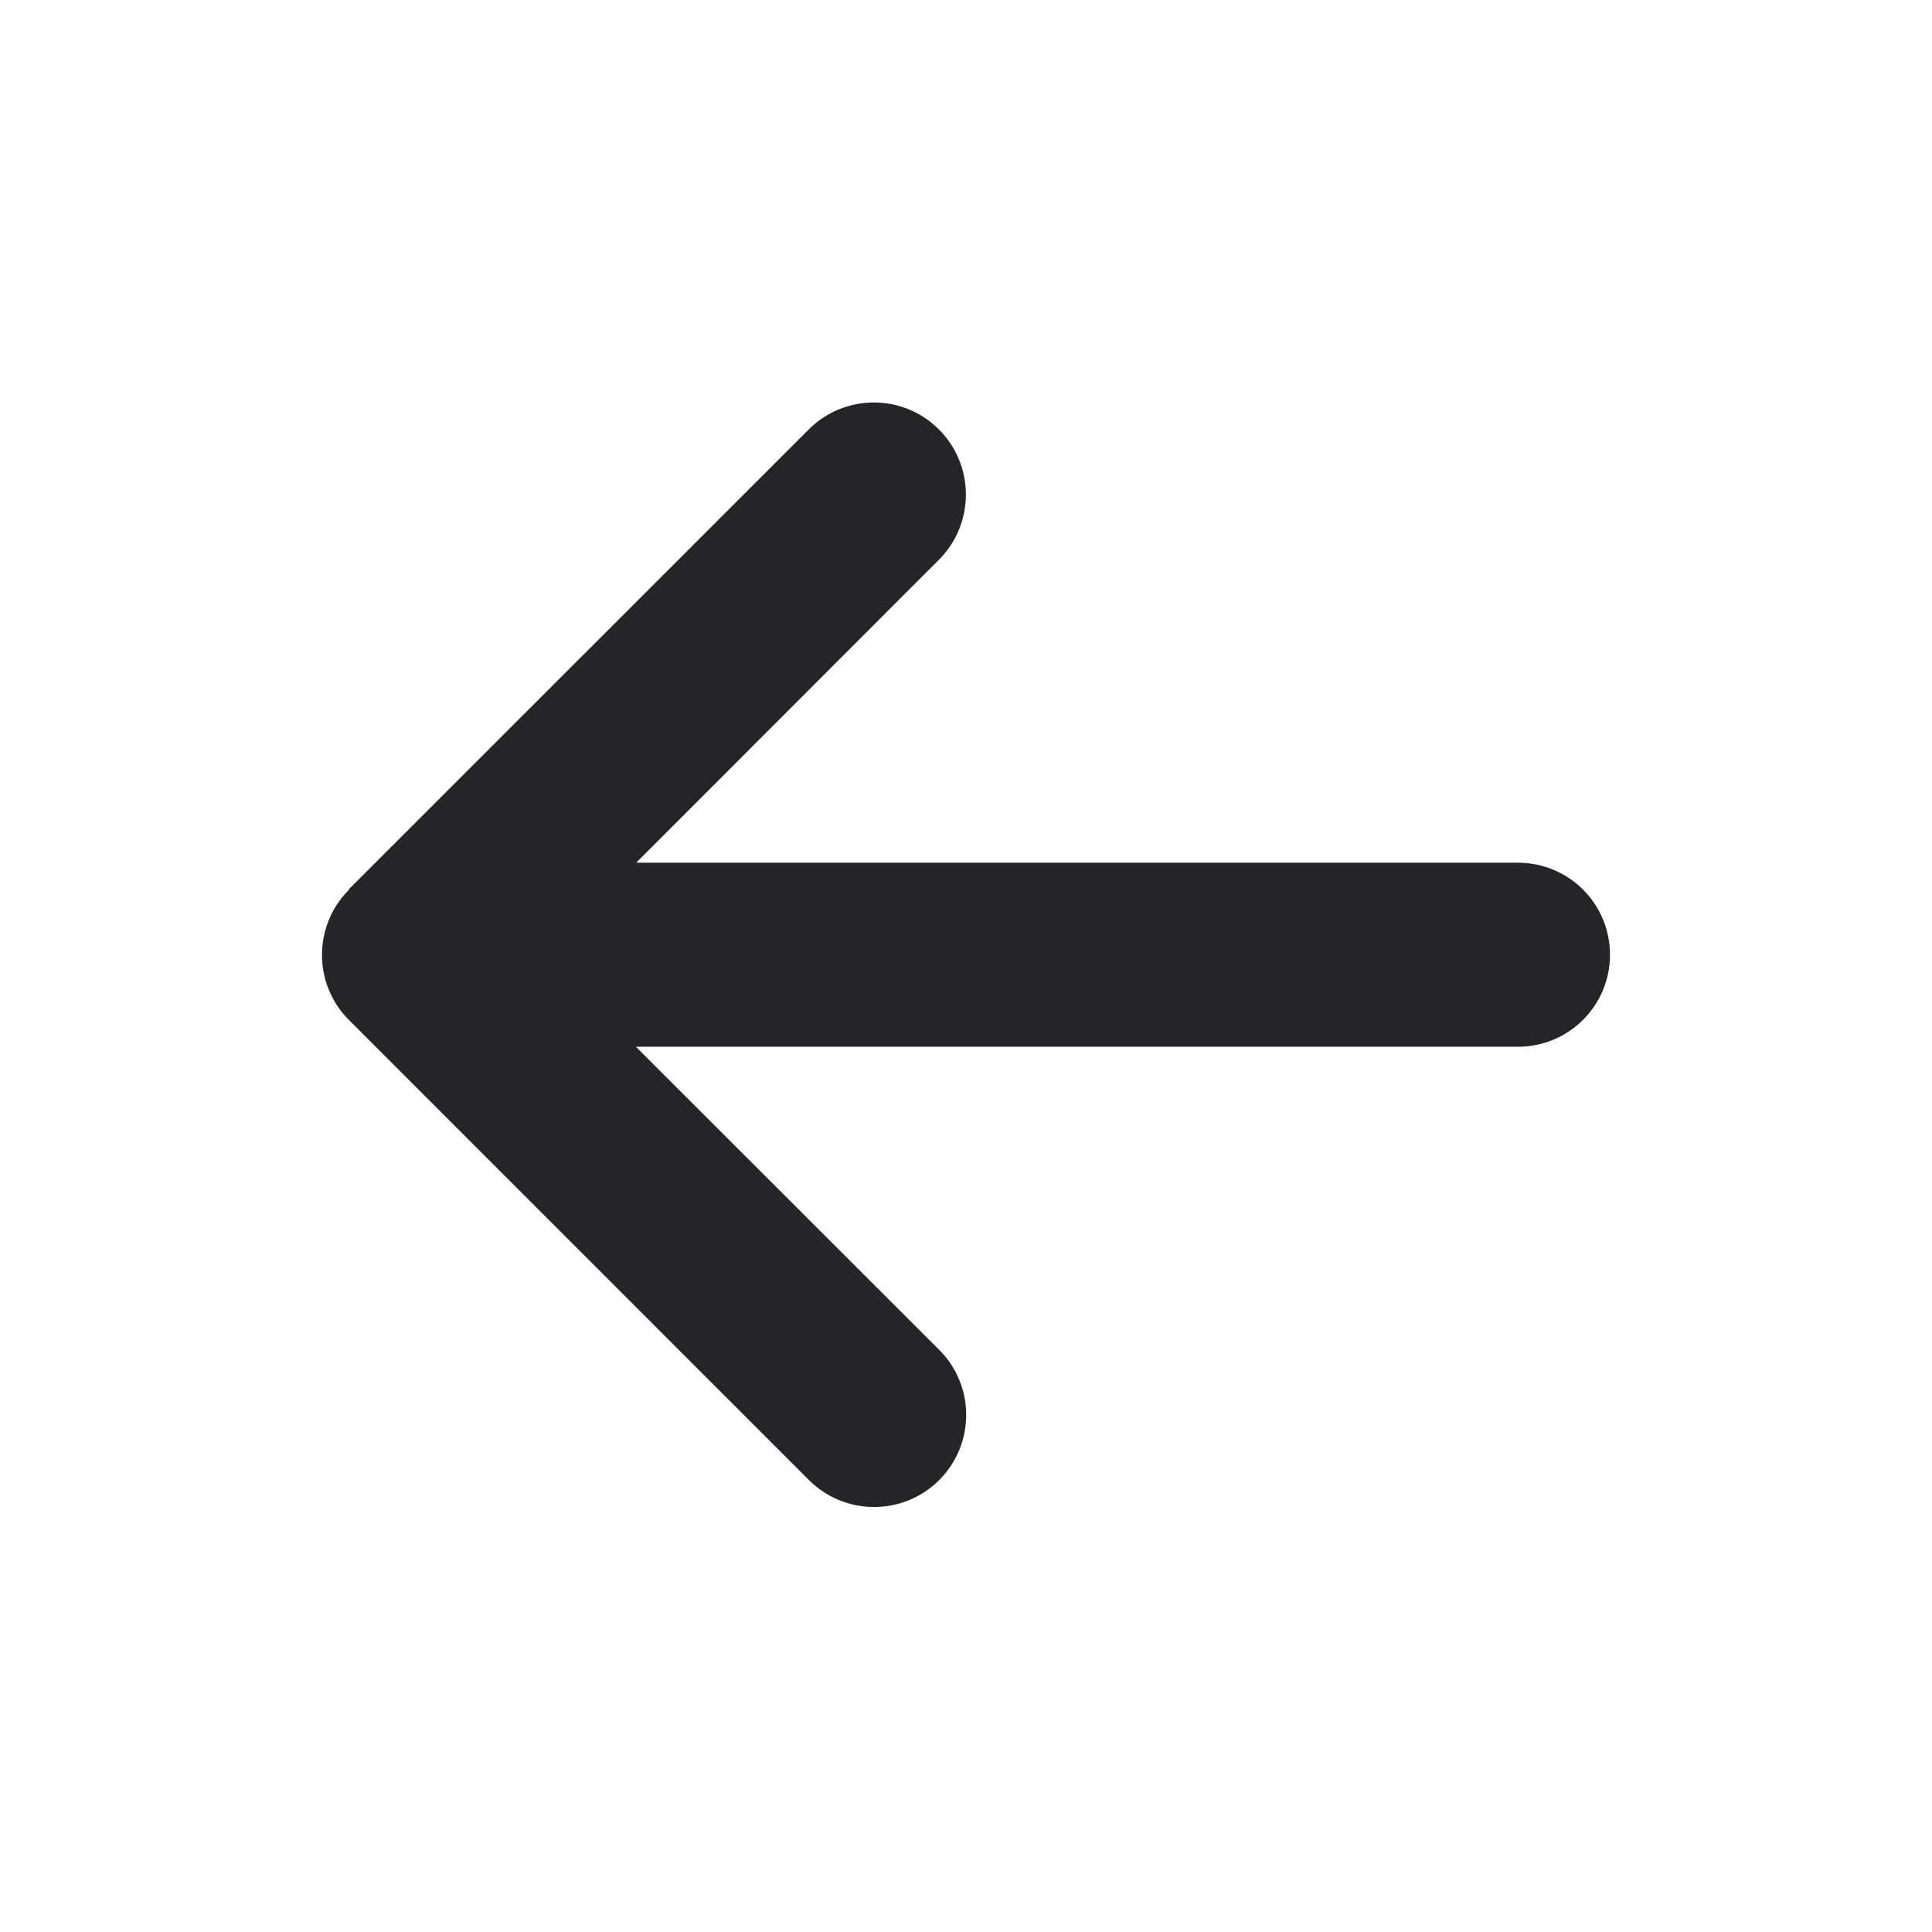 <svg width="24" height="24" viewBox="0 0 24 24" fill="none" xmlns="http://www.w3.org/2000/svg">
<path d="M4.335 11.053C3.888 11.499 3.888 12.225 4.335 12.671L10.049 18.386C10.496 18.832 11.221 18.832 11.667 18.386C12.114 17.939 12.114 17.214 11.667 16.768L7.899 13.003H18.857C19.489 13.003 20 12.492 20 11.86C20 11.228 19.489 10.717 18.857 10.717H7.903L11.664 6.953C12.11 6.506 12.11 5.781 11.664 5.335C11.217 4.888 10.492 4.888 10.046 5.335L4.331 11.049L4.335 11.053Z" fill="#232529"/>
</svg>
